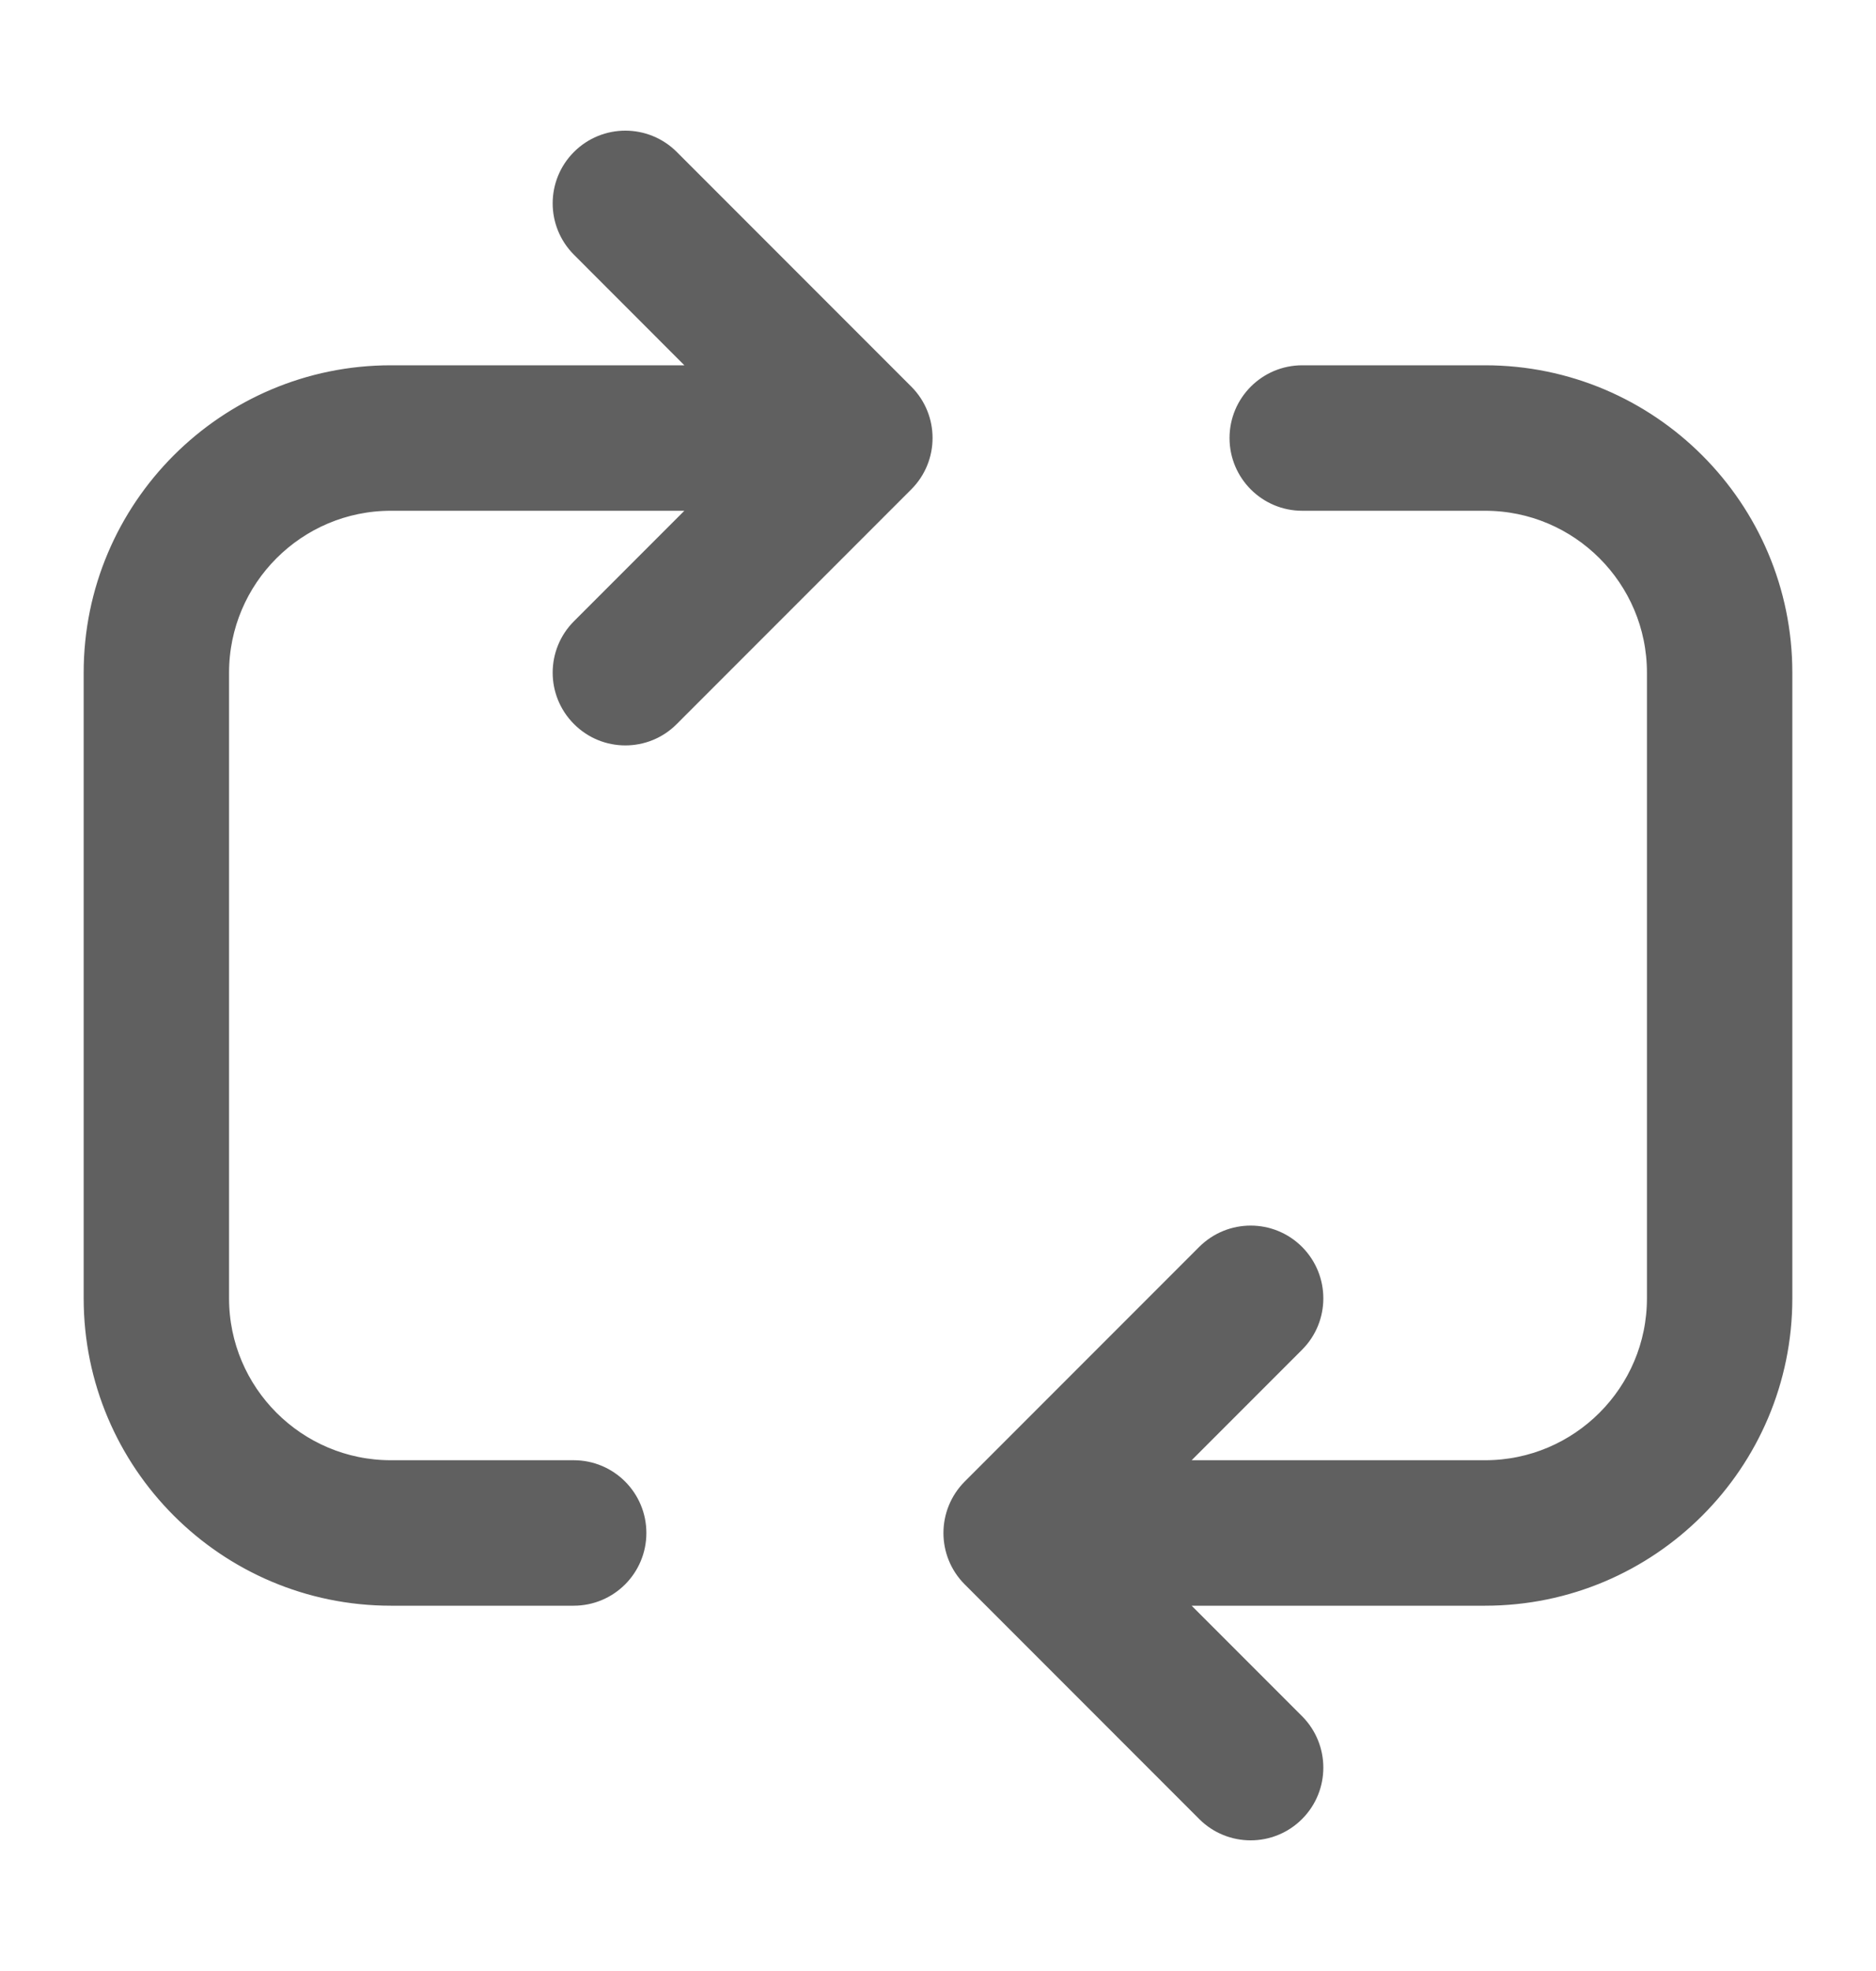 <svg width="20" height="21" viewBox="0 0 20 21" fill="none" xmlns="http://www.w3.org/2000/svg">
<g id="repost 1">
<path id="Vector" d="M18.958 7.167V13.833C18.958 15.557 17.557 16.958 15.833 16.958H12.342L13.775 18.391C14.019 18.636 14.019 19.031 13.775 19.275C13.653 19.397 13.493 19.458 13.333 19.458C13.173 19.458 13.013 19.397 12.891 19.275L10.391 16.775C10.147 16.531 10.147 16.136 10.391 15.891L12.891 13.391C13.136 13.147 13.531 13.147 13.775 13.391C14.019 13.636 14.019 14.031 13.775 14.275L12.342 15.708H15.833C16.867 15.708 17.708 14.867 17.708 13.833V7.167C17.708 6.133 16.867 5.292 15.833 5.292H13.883C13.538 5.292 13.258 5.012 13.258 4.667C13.258 4.322 13.538 4.042 13.883 4.042H15.833C17.556 4.042 18.958 5.443 18.958 7.167ZM7.109 1.725C6.864 1.481 6.469 1.481 6.225 1.725C5.981 1.969 5.981 2.364 6.225 2.608L7.658 4.042H4.167C2.443 4.042 1.042 5.443 1.042 7.167V13.833C1.042 15.556 2.443 16.958 4.167 16.958H6.116C6.462 16.958 6.741 16.678 6.741 16.333C6.741 15.988 6.462 15.708 6.116 15.708H4.167C3.133 15.708 2.292 14.867 2.292 13.833V7.167C2.292 6.133 3.133 5.292 4.167 5.292H7.658L6.225 6.725C5.981 6.969 5.981 7.364 6.225 7.608C6.347 7.731 6.507 7.792 6.667 7.792C6.827 7.792 6.987 7.731 7.109 7.608L9.609 5.108C9.853 4.864 9.853 4.469 9.609 4.225L7.109 1.725Z" fill="#606060" stroke="#606060" stroke-width="0.3"/>
</g>
</svg>
